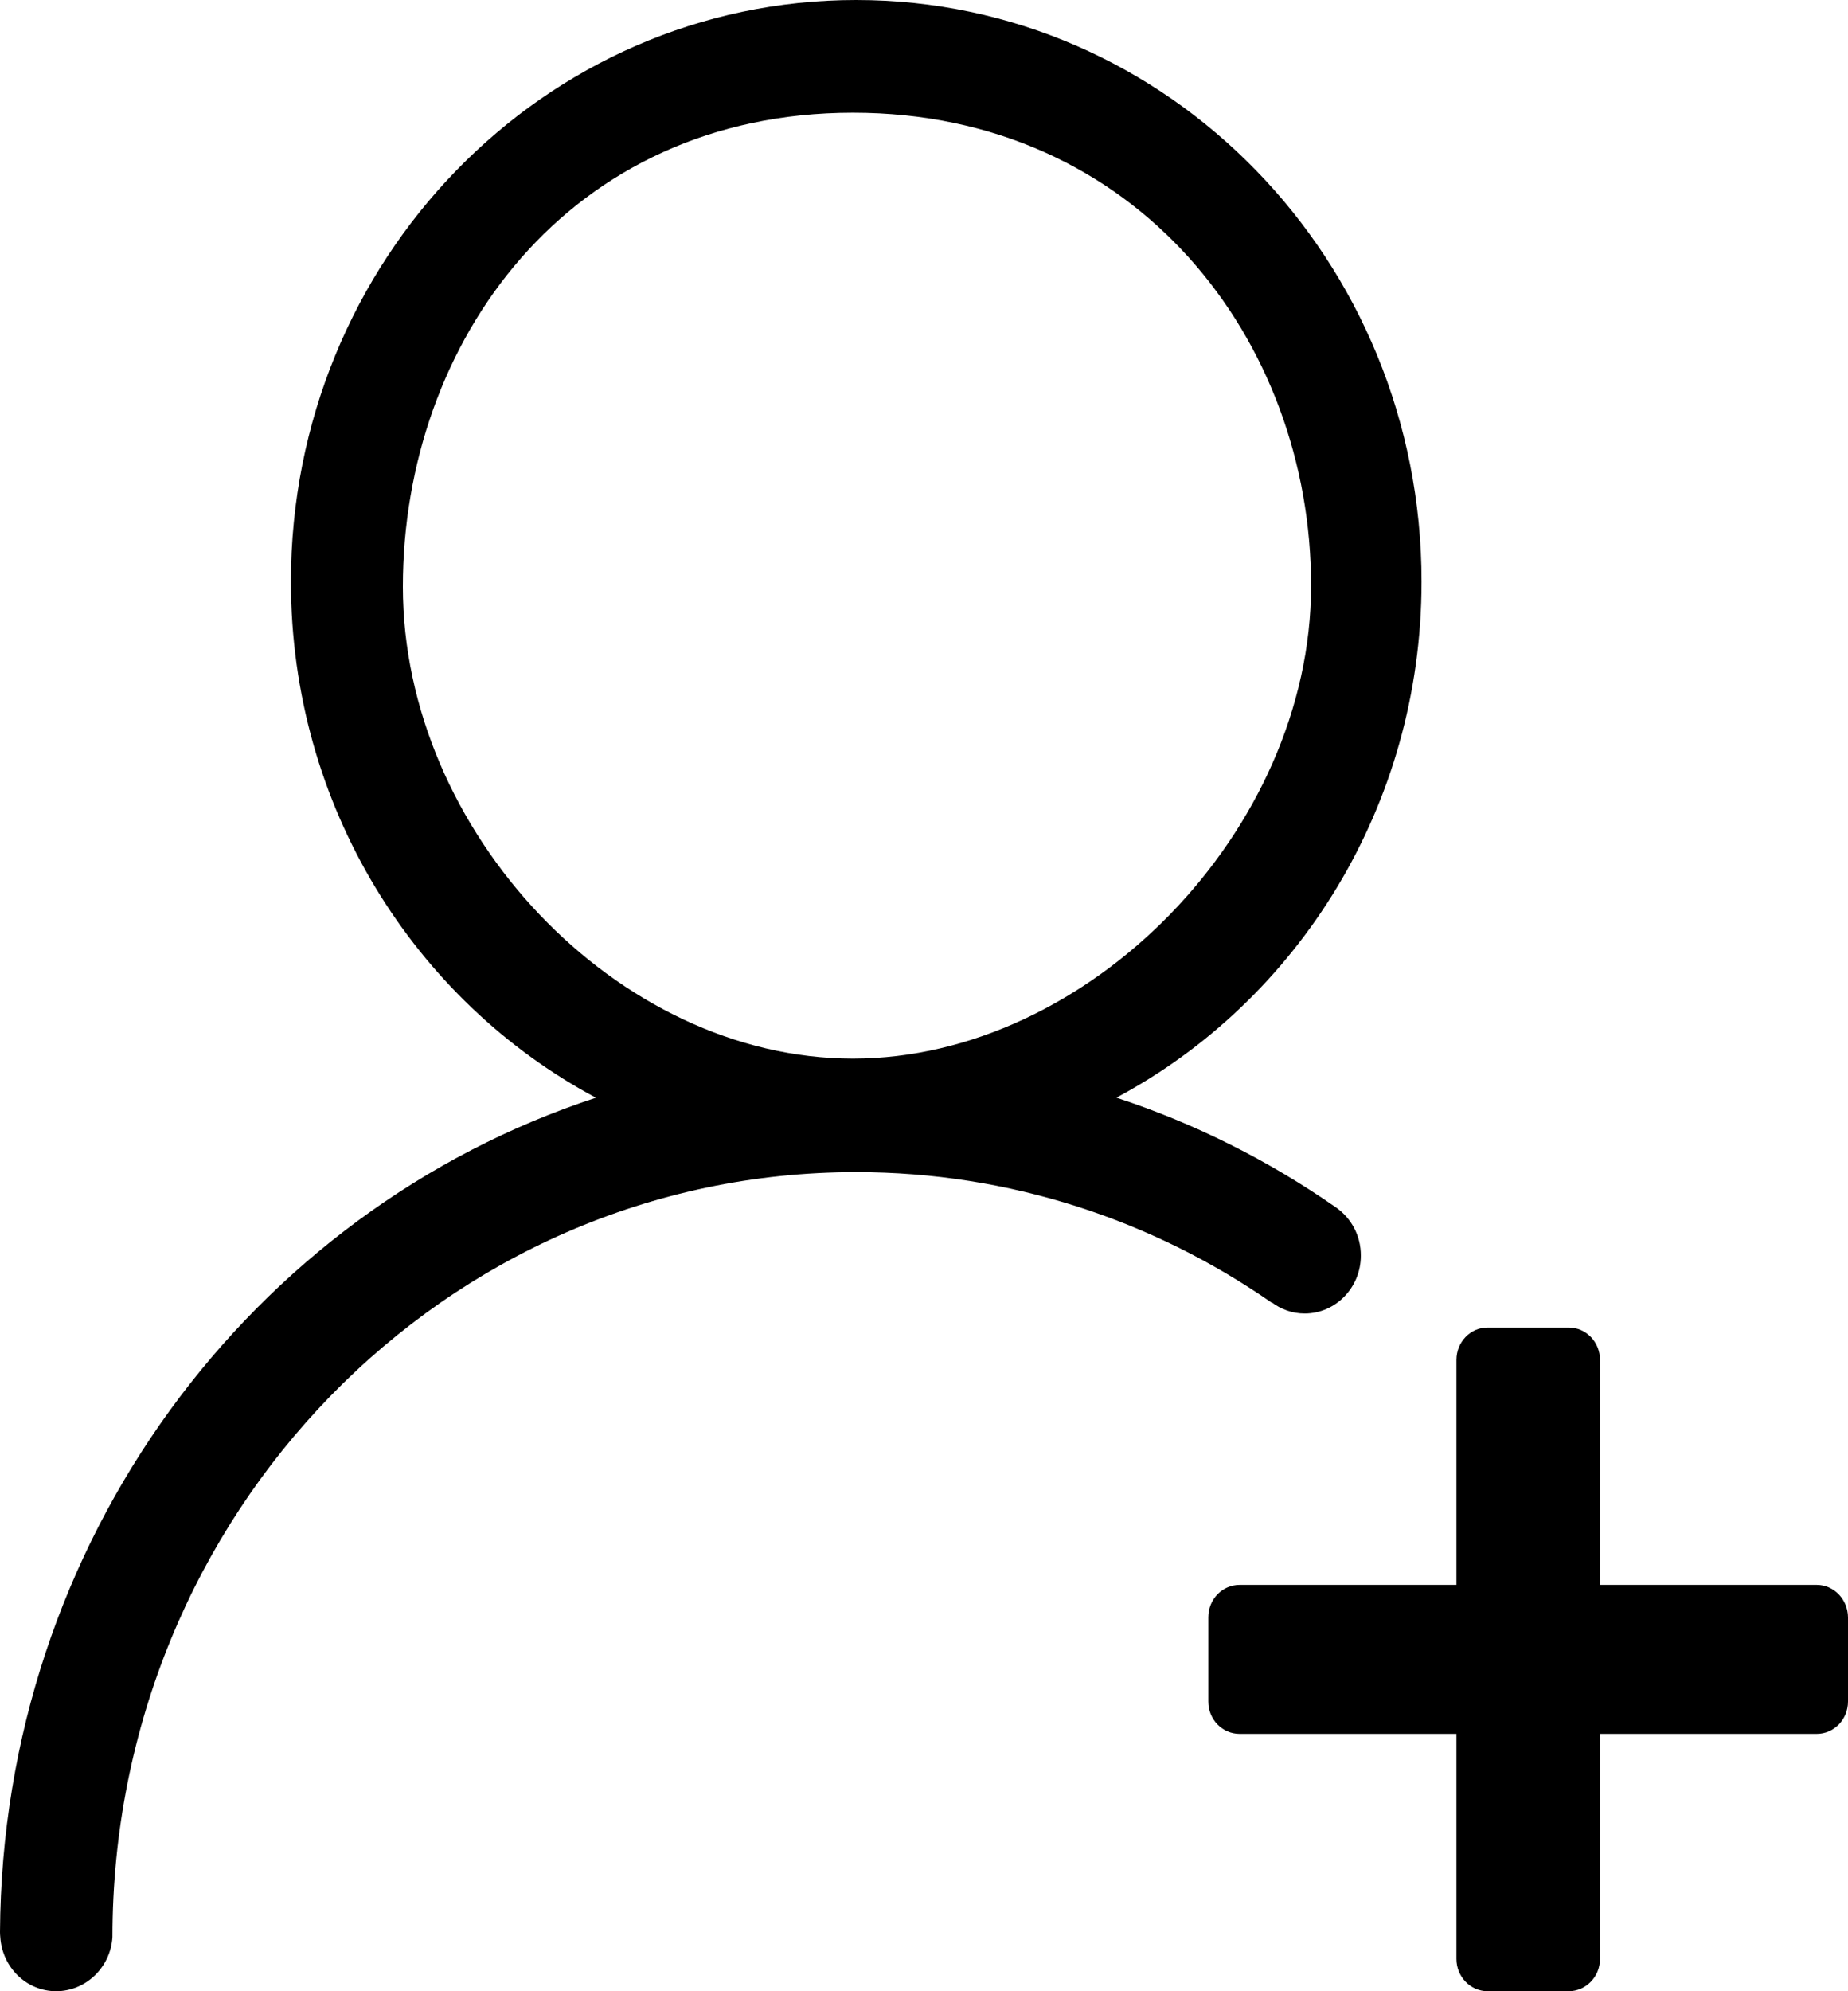 <?xml version="1.0" encoding="UTF-8"?>
<svg width="26px" height="28px" viewBox="0 0 26 28" version="1.1" xmlns="http://www.w3.org/2000/svg" xmlns:xlink="http://www.w3.org/1999/xlink">
    <!-- Generator: Sketch 52.4 (67378) - http://www.bohemiancoding.com/sketch -->
    <title>个人中心--邀请好友</title>
    <desc>Created with Sketch.</desc>
    <g id="蓝色" stroke="none" stroke-width="1"  fill-rule="evenodd">
        <g id="个人中心" transform="translate(-219, -249)">
            <path d="M244.56,273.381 L241.511,273.381 L241.511,276.546 C241.511,276.796 241.314,277 241.071,277 L239.929,277 C239.688,277 239.491,276.796 239.491,276.546 L239.491,273.381 L236.44,273.381 C236.197,273.381 236,273.179 236,272.926 L236,271.743 C236,271.489 236.197,271.286 236.44,271.286 L239.491,271.286 L239.491,268.122 C239.491,267.871 239.688,267.667 239.929,267.667 L241.071,267.667 C241.314,267.667 241.511,267.871 241.511,268.122 L241.511,271.286 L244.56,271.286 C244.803,271.286 244.998,271.491 245,271.743 L245,272.926 C245,273.179 244.803,273.381 244.56,273.381 Z M234.707,264.435 C235.815,264.798 236.854,265.322 237.797,265.979 C238.009,266.127 238.148,266.374 238.146,266.658 C238.146,267.105 237.791,267.47 237.356,267.47 C237.182,267.47 237.022,267.411 236.891,267.312 L236.889,267.316 C235.22,266.158 233.209,265.482 231.044,265.482 C225.267,265.482 220.582,270.299 220.582,276.239 C220.556,276.663 220.209,277 219.79,277 C219.37,277 219.031,276.663 219.004,276.239 C219.002,276.239 219,276.174 219,276.168 C219.031,270.669 222.543,266.023 227.384,264.436 C224.835,263.074 223.093,260.337 223.093,257.178 C223.093,252.66 226.653,249 231.046,249 C235.439,249 239,252.66 239,257.178 C239,260.334 237.257,263.074 234.707,264.435 Z M231,250.585 C227,250.585 224.668,253.804 224.668,257.25 C224.668,260.697 227.686,263.886 231,263.886 C234.314,263.886 237.446,260.682 237.446,257.236 C237.446,253.789 235,250.585 231,250.585 Z" id="个人中心--邀请好友"></path>
        </g>
    </g>
</svg>